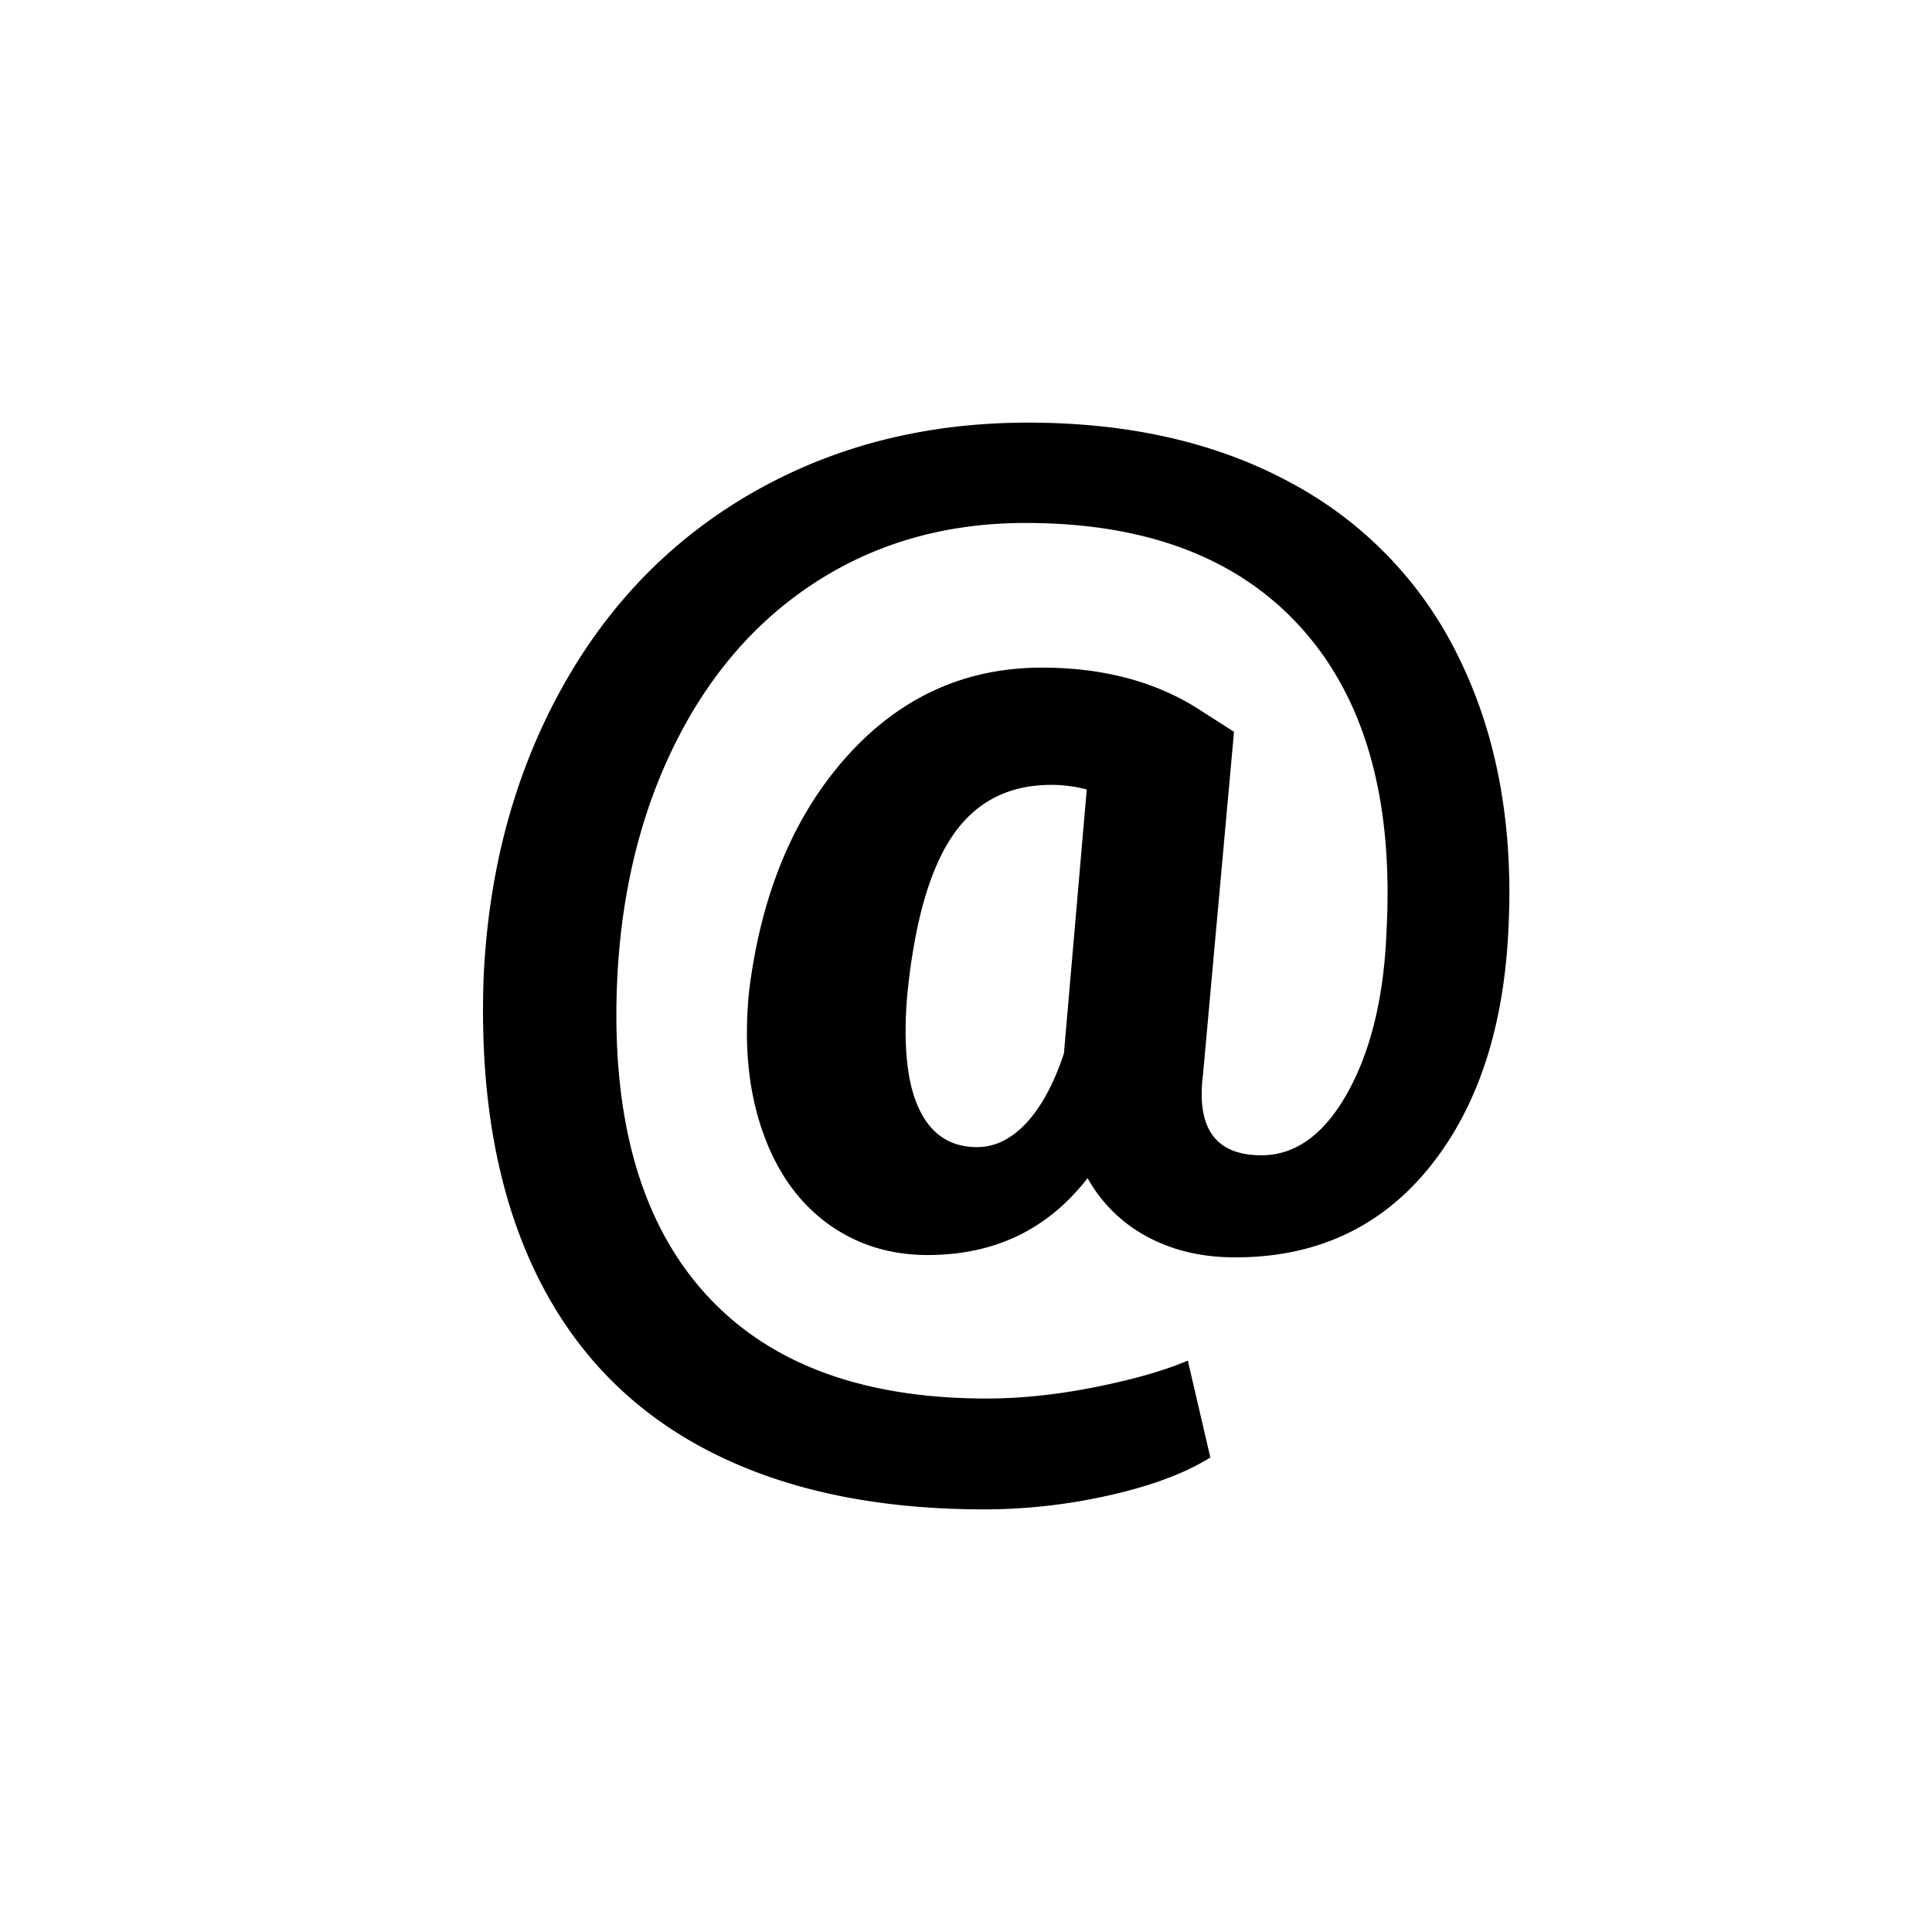 <svg width="32" height="32" xmlns="http://www.w3.org/2000/svg" xmlns:xlink="http://www.w3.org/1999/xlink"><defs><path d="M24.988 15.31c-.067 1.68-.503 3.02-1.308 4.019-.805.998-1.879 1.497-3.22 1.497-.55 0-1.037-.114-1.46-.343a2.44 2.44 0 01-.986-.97c-.658.85-1.54 1.274-2.647 1.274-.644 0-1.208-.182-1.691-.545-.483-.364-.837-.881-1.062-1.551-.225-.67-.293-1.43-.206-2.28.201-1.61.741-2.905 1.62-3.884.88-.98 1.956-1.469 3.23-1.469.987 0 1.836.219 2.547.657l.634.406-.513 5.671c-.114.896.208 1.343.966 1.343.57 0 1.048-.35 1.434-1.048.386-.699.599-1.593.64-2.681.113-2.152-.351-3.813-1.395-4.986C20.528 9.248 19 8.662 16.987 8.662c-1.281 0-2.42.314-3.417.942-.996.628-1.784 1.517-2.365 2.667-.58 1.15-.907 2.458-.981 3.927-.107 2.255.362 3.98 1.409 5.174 1.047 1.195 2.617 1.792 4.71 1.792.564 0 1.16-.063 1.791-.188.631-.126 1.144-.272 1.54-.44l.373 1.604c-.41.258-.961.465-1.656.623a9.396 9.396 0 01-2.088.237c-1.832 0-3.38-.337-4.645-1.01-1.265-.673-2.206-1.67-2.823-2.99-.617-1.32-.892-2.921-.825-4.802.08-1.778.508-3.37 1.283-4.778.775-1.407 1.835-2.496 3.18-3.265C13.82 7.385 15.337 7 17.027 7c1.691 0 3.15.337 4.378 1.01a6.48 6.48 0 012.768 2.903c.617 1.263.889 2.728.815 4.396zm-9.961 1.17c-.07.83-.005 1.458.194 1.883.199.425.52.637.961.637.297 0 .57-.134.82-.403.248-.268.455-.651.62-1.15l.378-4.37a2.243 2.243 0 00-.587-.077c-.707 0-1.251.28-1.633.839-.382.559-.633 1.439-.753 2.64z" id="a"/></defs><use xlink:href="#a" fill-rule="evenodd"/></svg>
